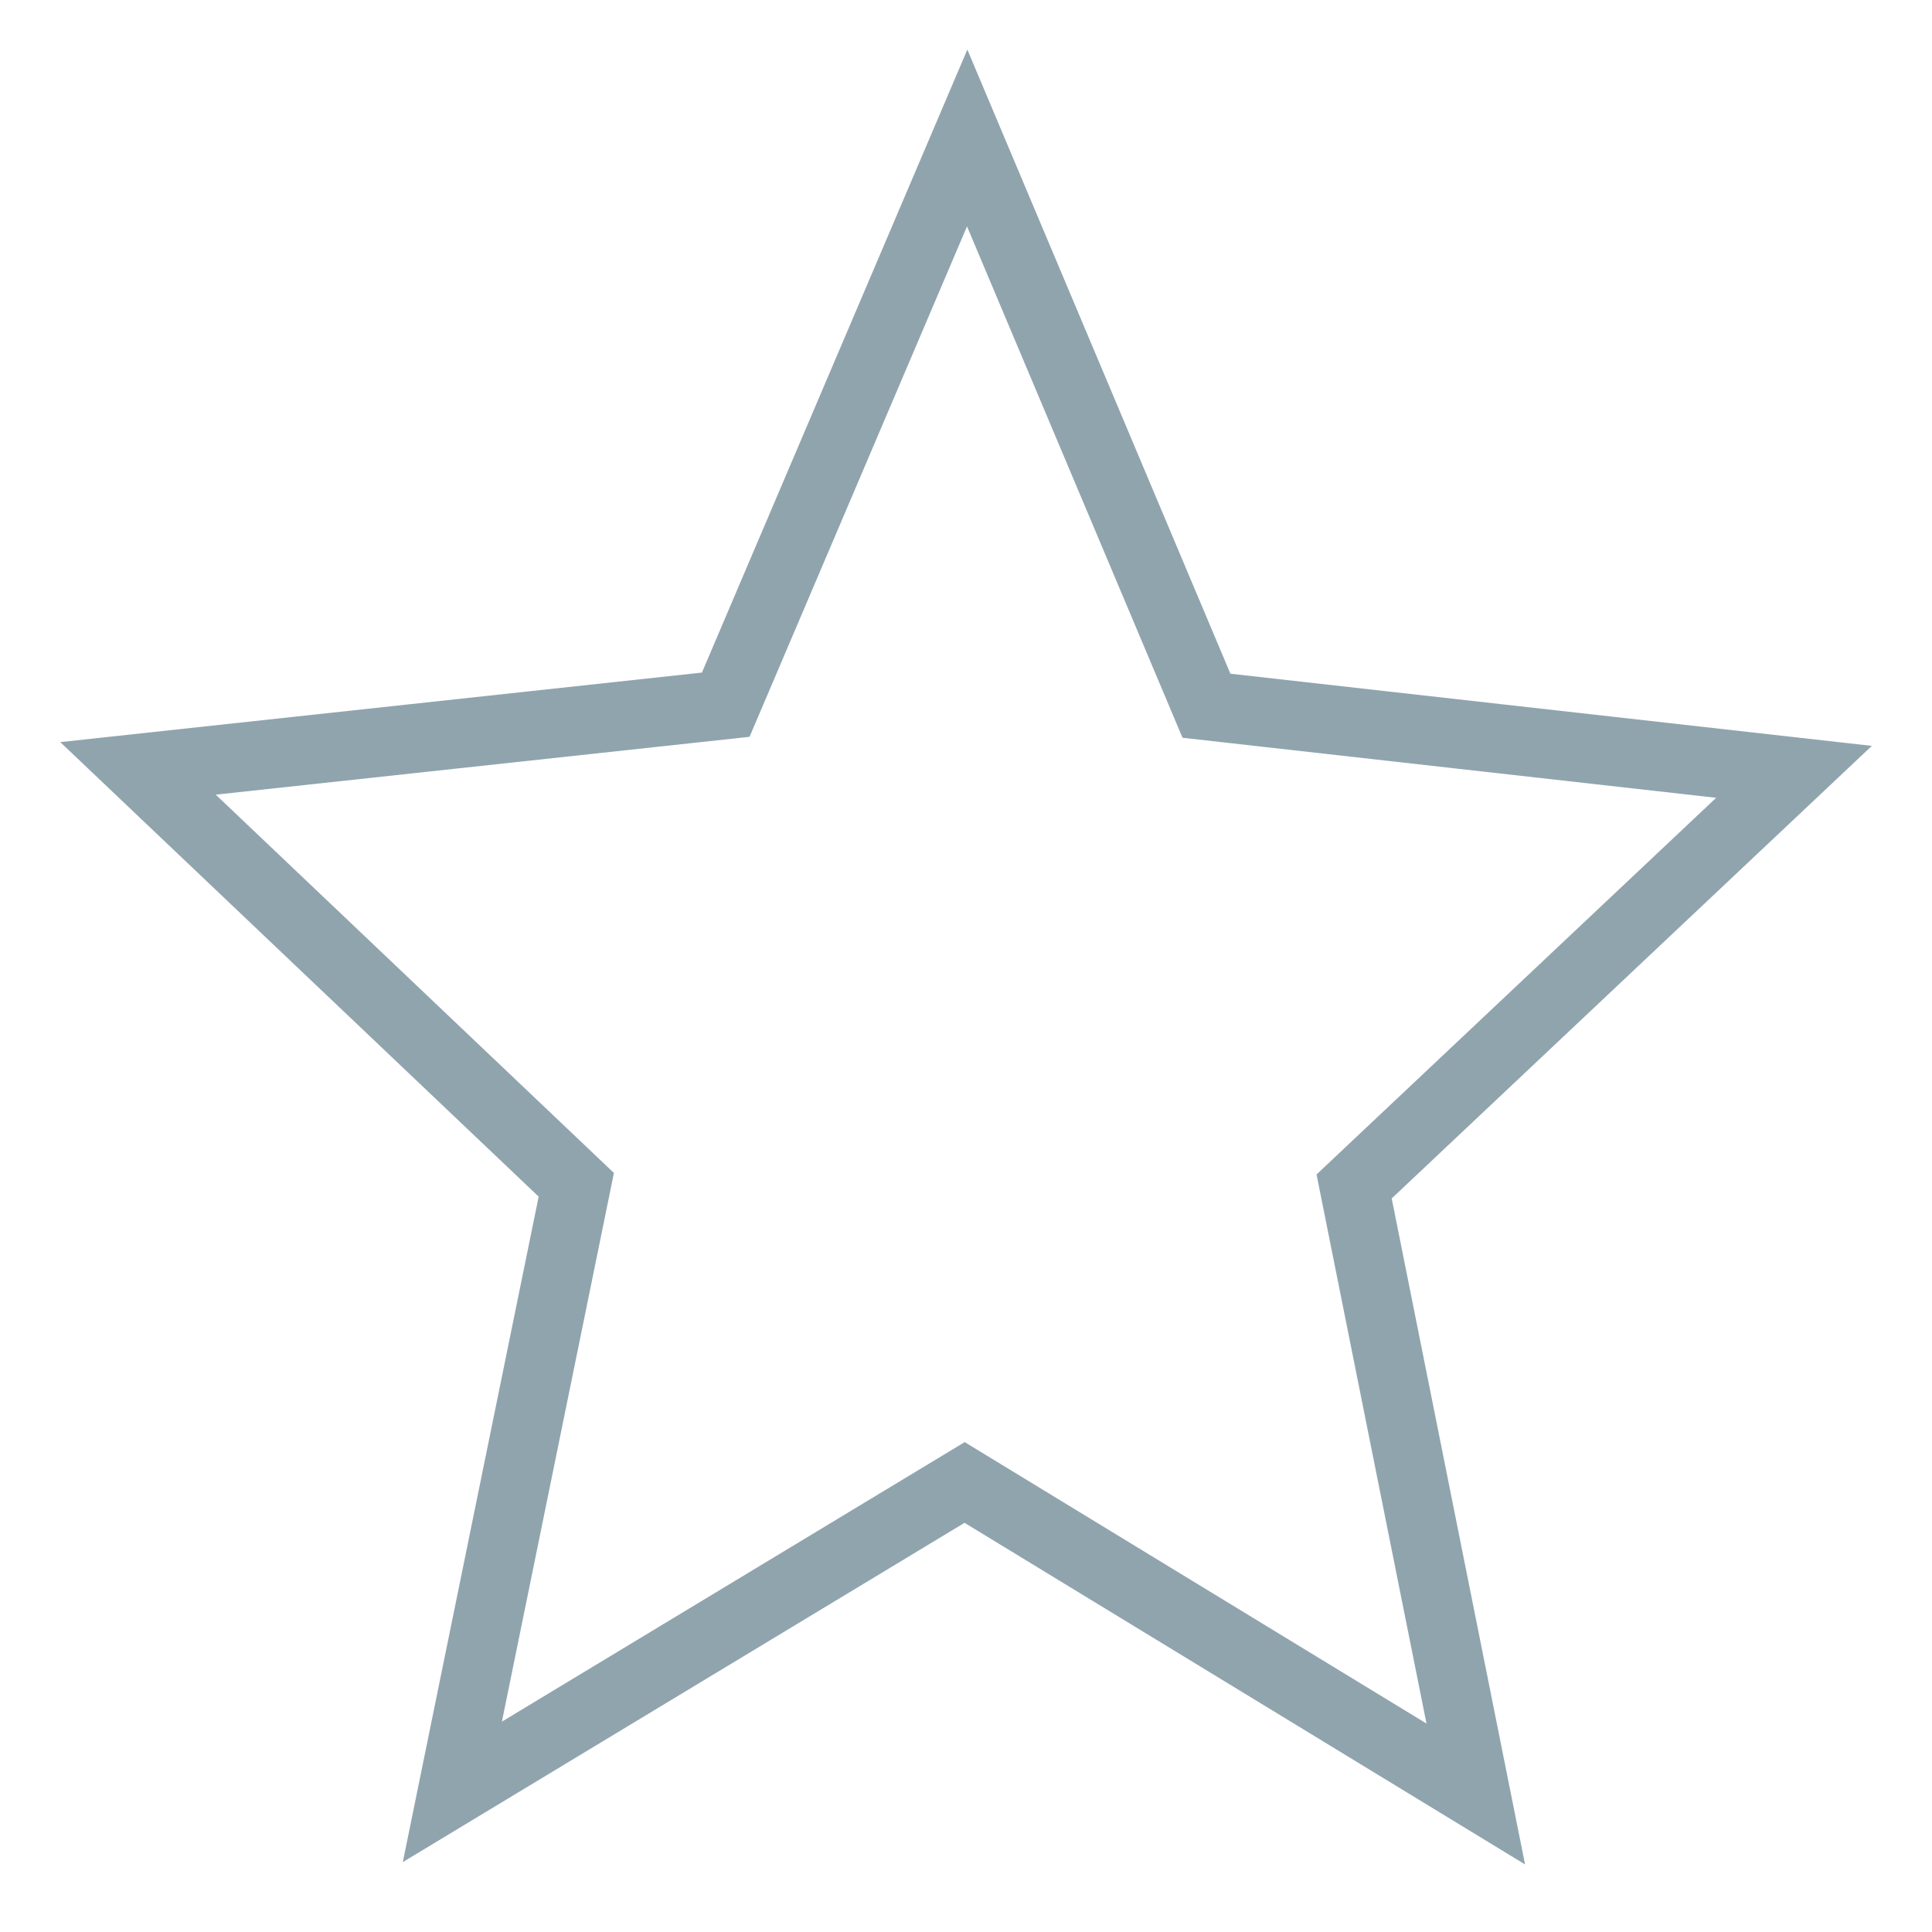 <svg width="28" height="28" viewBox="0 0 28 28" fill="none" xmlns="http://www.w3.org/2000/svg">
<path fill-rule="evenodd" clip-rule="evenodd" d="M14.017 2L17.485 10.228L26 11.186L19.625 17.195L21.388 26L13.98 21.485L6.556 25.969L8.352 17.171L2 11.136L10.518 10.213L14.017 2Z" stroke="#90A4AE"/>
</svg>
